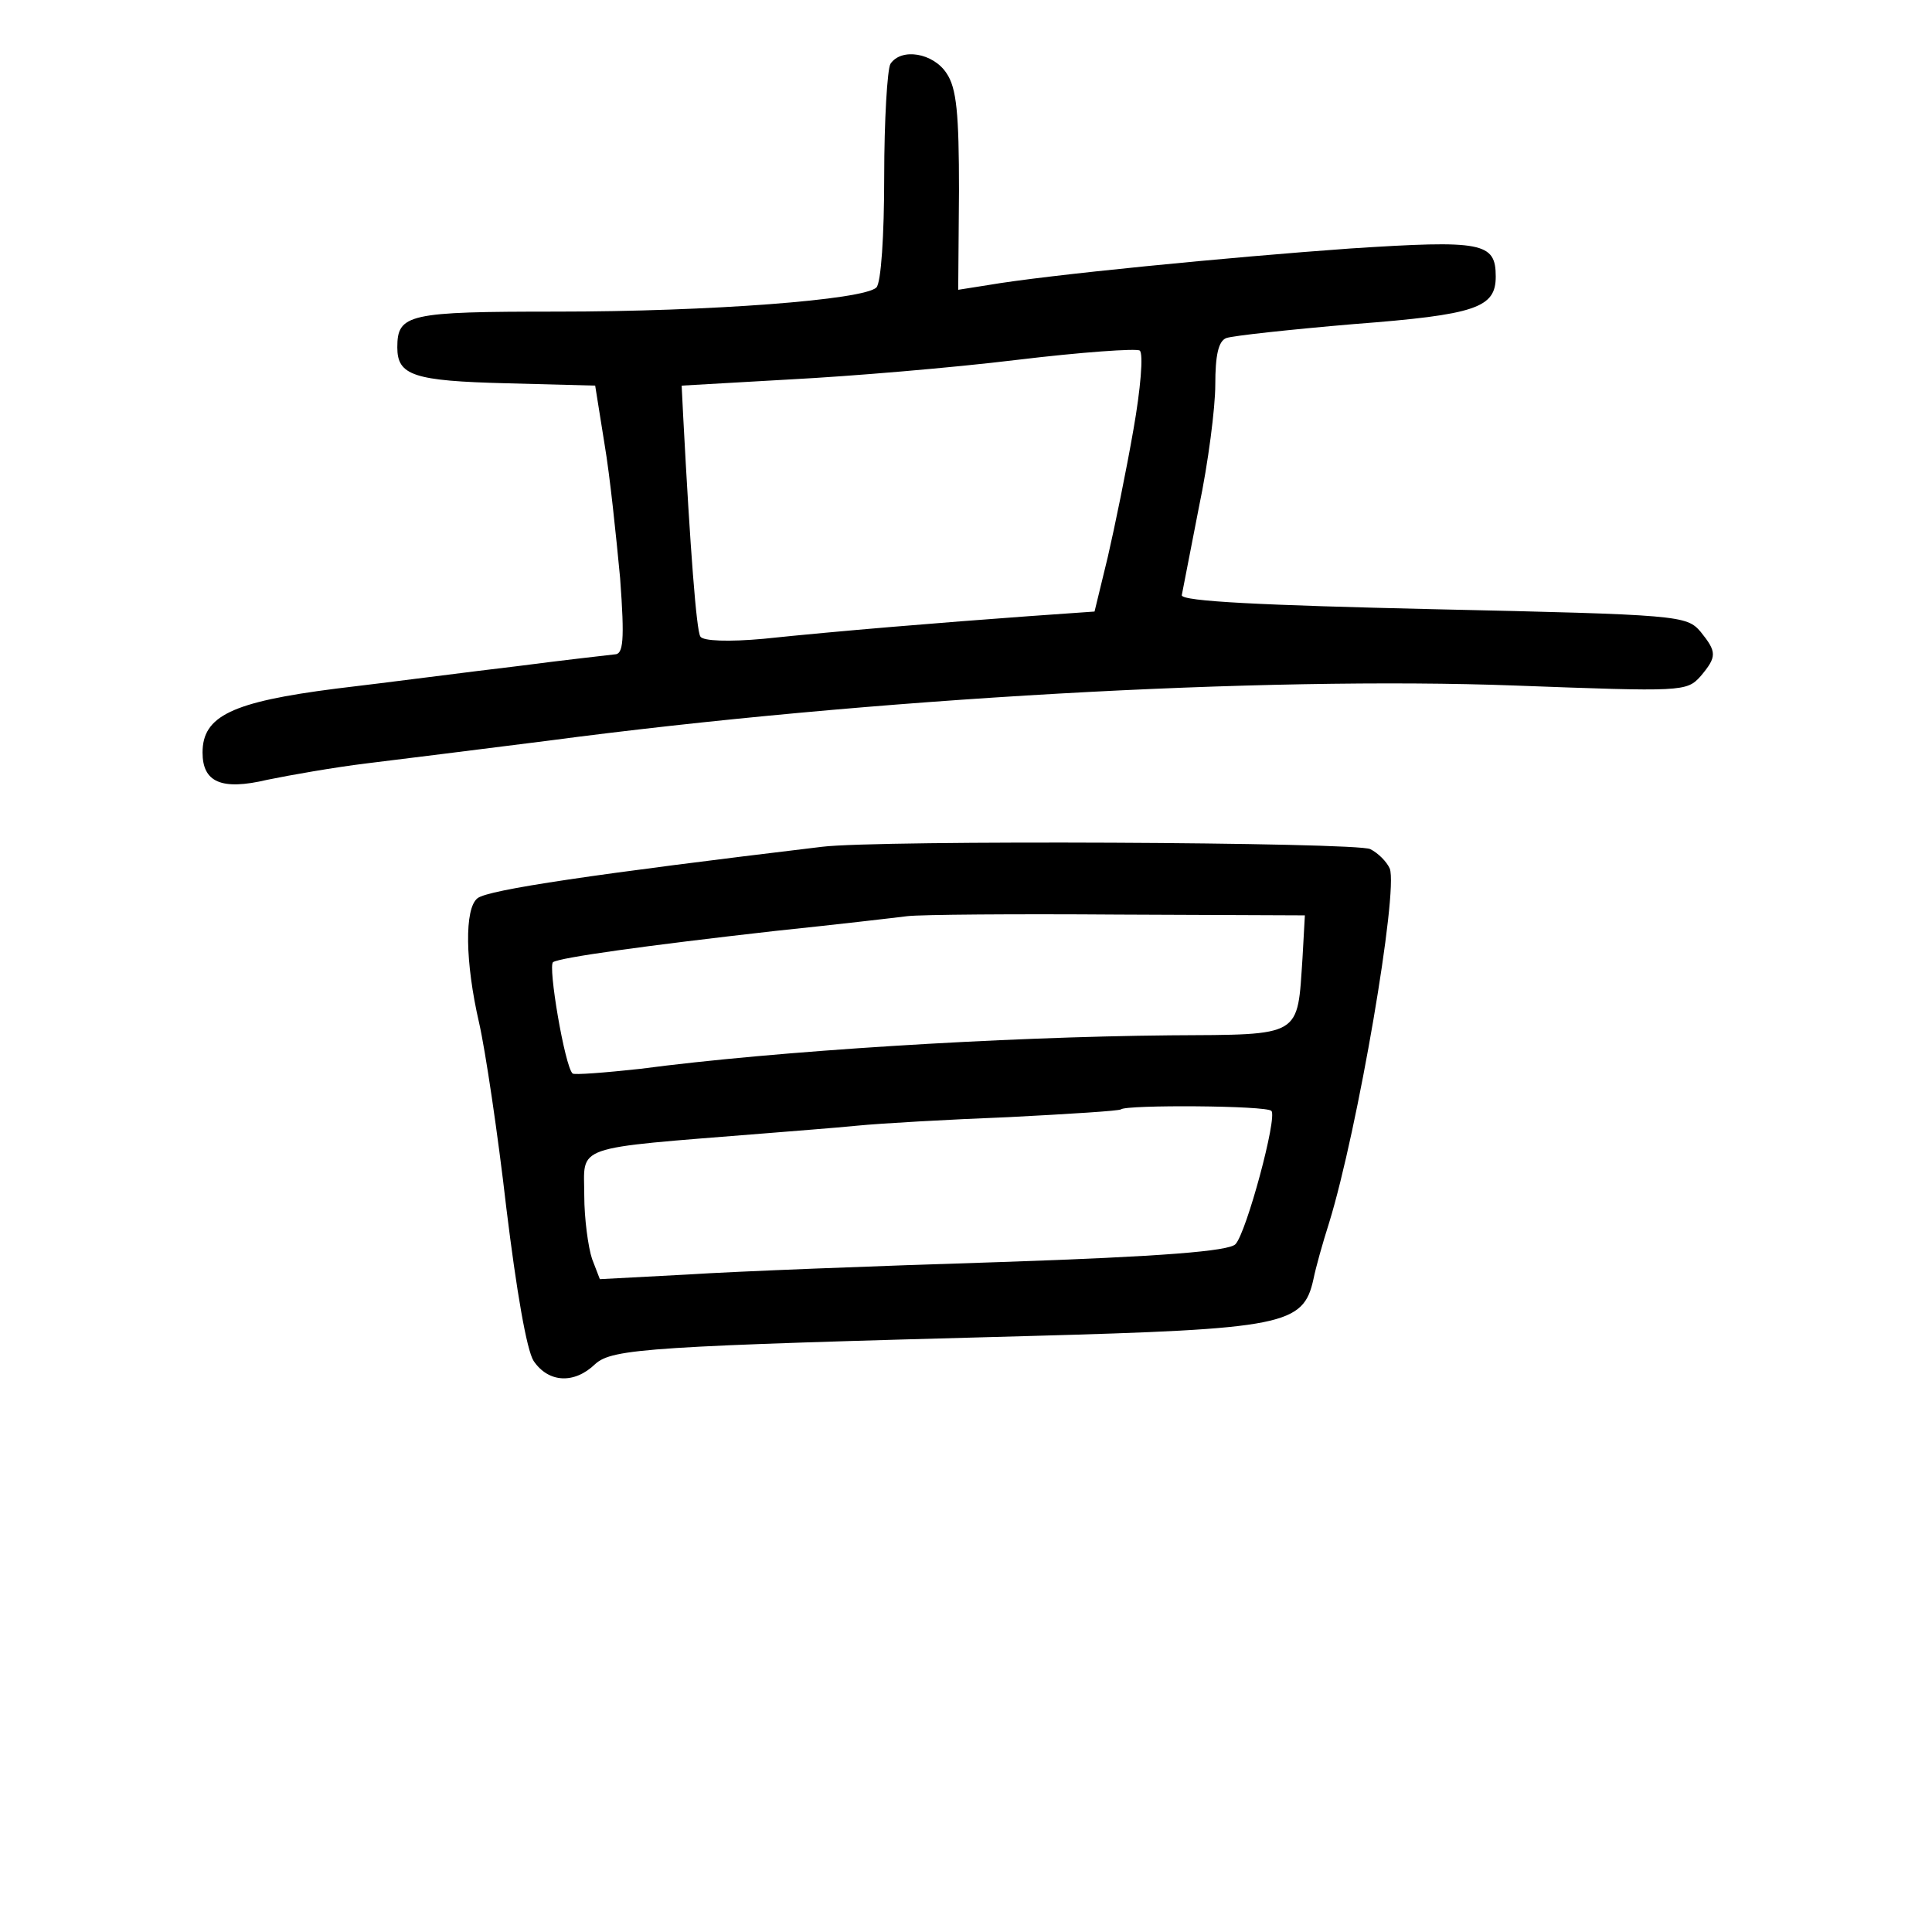 <?xml version="1.0" standalone="no"?>
<!DOCTYPE svg PUBLIC "-//W3C//DTD SVG 20010904//EN"
 "http://www.w3.org/TR/2001/REC-SVG-20010904/DTD/svg10.dtd">
<svg version="1.0" xmlns="http://www.w3.org/2000/svg"
 width="248pt" height="248pt" viewBox="0 0 248 248"
 preserveAspectRatio="xMidYMid meet">
<g transform="translate(0,248) scale(0.1,-0.1)"
fill="#000000" stroke="none">
<path d="M1143 2398 c-4 -7 -8 -72 -8 -145 0 -75 -4 -136 -10 -142 -16 -16
-214 -31 -410 -31 -191 0 -205 -3 -205 -46 0 -36 21 -43 140 -46 l114 -3 12
-75 c7 -41 15 -119 20 -172 6 -81 4 -98 -7 -98 -8 -1 -63 -7 -124 -15 -60 -7
-166 -21 -234 -29 -133 -17 -171 -35 -171 -82 0 -38 24 -49 83 -35 29 6 86 16
127 21 41 5 145 18 232 29 415 55 921 83 1243 71 215 -8 220 -8 238 12 21 25
21 31 0 57 -18 21 -27 22 -343 29 -218 5 -324 10 -323 18 1 5 11 56 22 113 12
57 21 128 21 157 0 38 4 56 14 60 8 3 82 11 164 18 157 12 182 21 182 61 0 44
-17 47 -187 36 -154 -11 -390 -34 -465 -47 l-38 -6 1 127 c0 99 -3 132 -16
151 -17 26 -58 33 -72 12z m312 -469 c-9 -52 -24 -125 -33 -164 l-17 -70 -85
-6 c-110 -8 -245 -19 -340 -29 -44 -4 -78 -3 -81 3 -5 7 -13 111 -22 282 l-2
40 140 8 c77 4 208 15 290 25 83 10 154 15 158 12 5 -4 1 -50 -8 -101z"/>
<path d="M1055 1393 c-292 -35 -428 -55 -442 -66 -17 -13 -16 -82 2 -160 8
-35 24 -142 35 -238 13 -106 26 -182 35 -196 19 -28 52 -30 79 -4 22 20 70 23
556 36 329 9 353 14 366 73 3 15 12 47 20 72 37 120 89 425 78 455 -4 9 -15
20 -25 25 -16 9 -632 12 -704 3z m617 -142 c-7 -103 1 -99 -170 -100 -216 -2
-506 -20 -680 -43 -46 -5 -85 -8 -87 -6 -10 9 -32 139 -25 143 10 6 117 21
285 40 77 8 154 17 170 19 17 2 138 3 270 2 l240 -1 -3 -54z m-40 -197 c8 -8
-32 -156 -46 -171 -8 -9 -94 -16 -301 -23 -160 -5 -341 -12 -402 -16 l-113 -6
-10 26 c-5 15 -10 52 -10 81 0 66 -19 60 230 80 36 3 90 7 120 10 30 3 118 8
195 11 77 4 142 8 144 10 7 6 187 5 193 -2z"/>
</g>
</svg>
